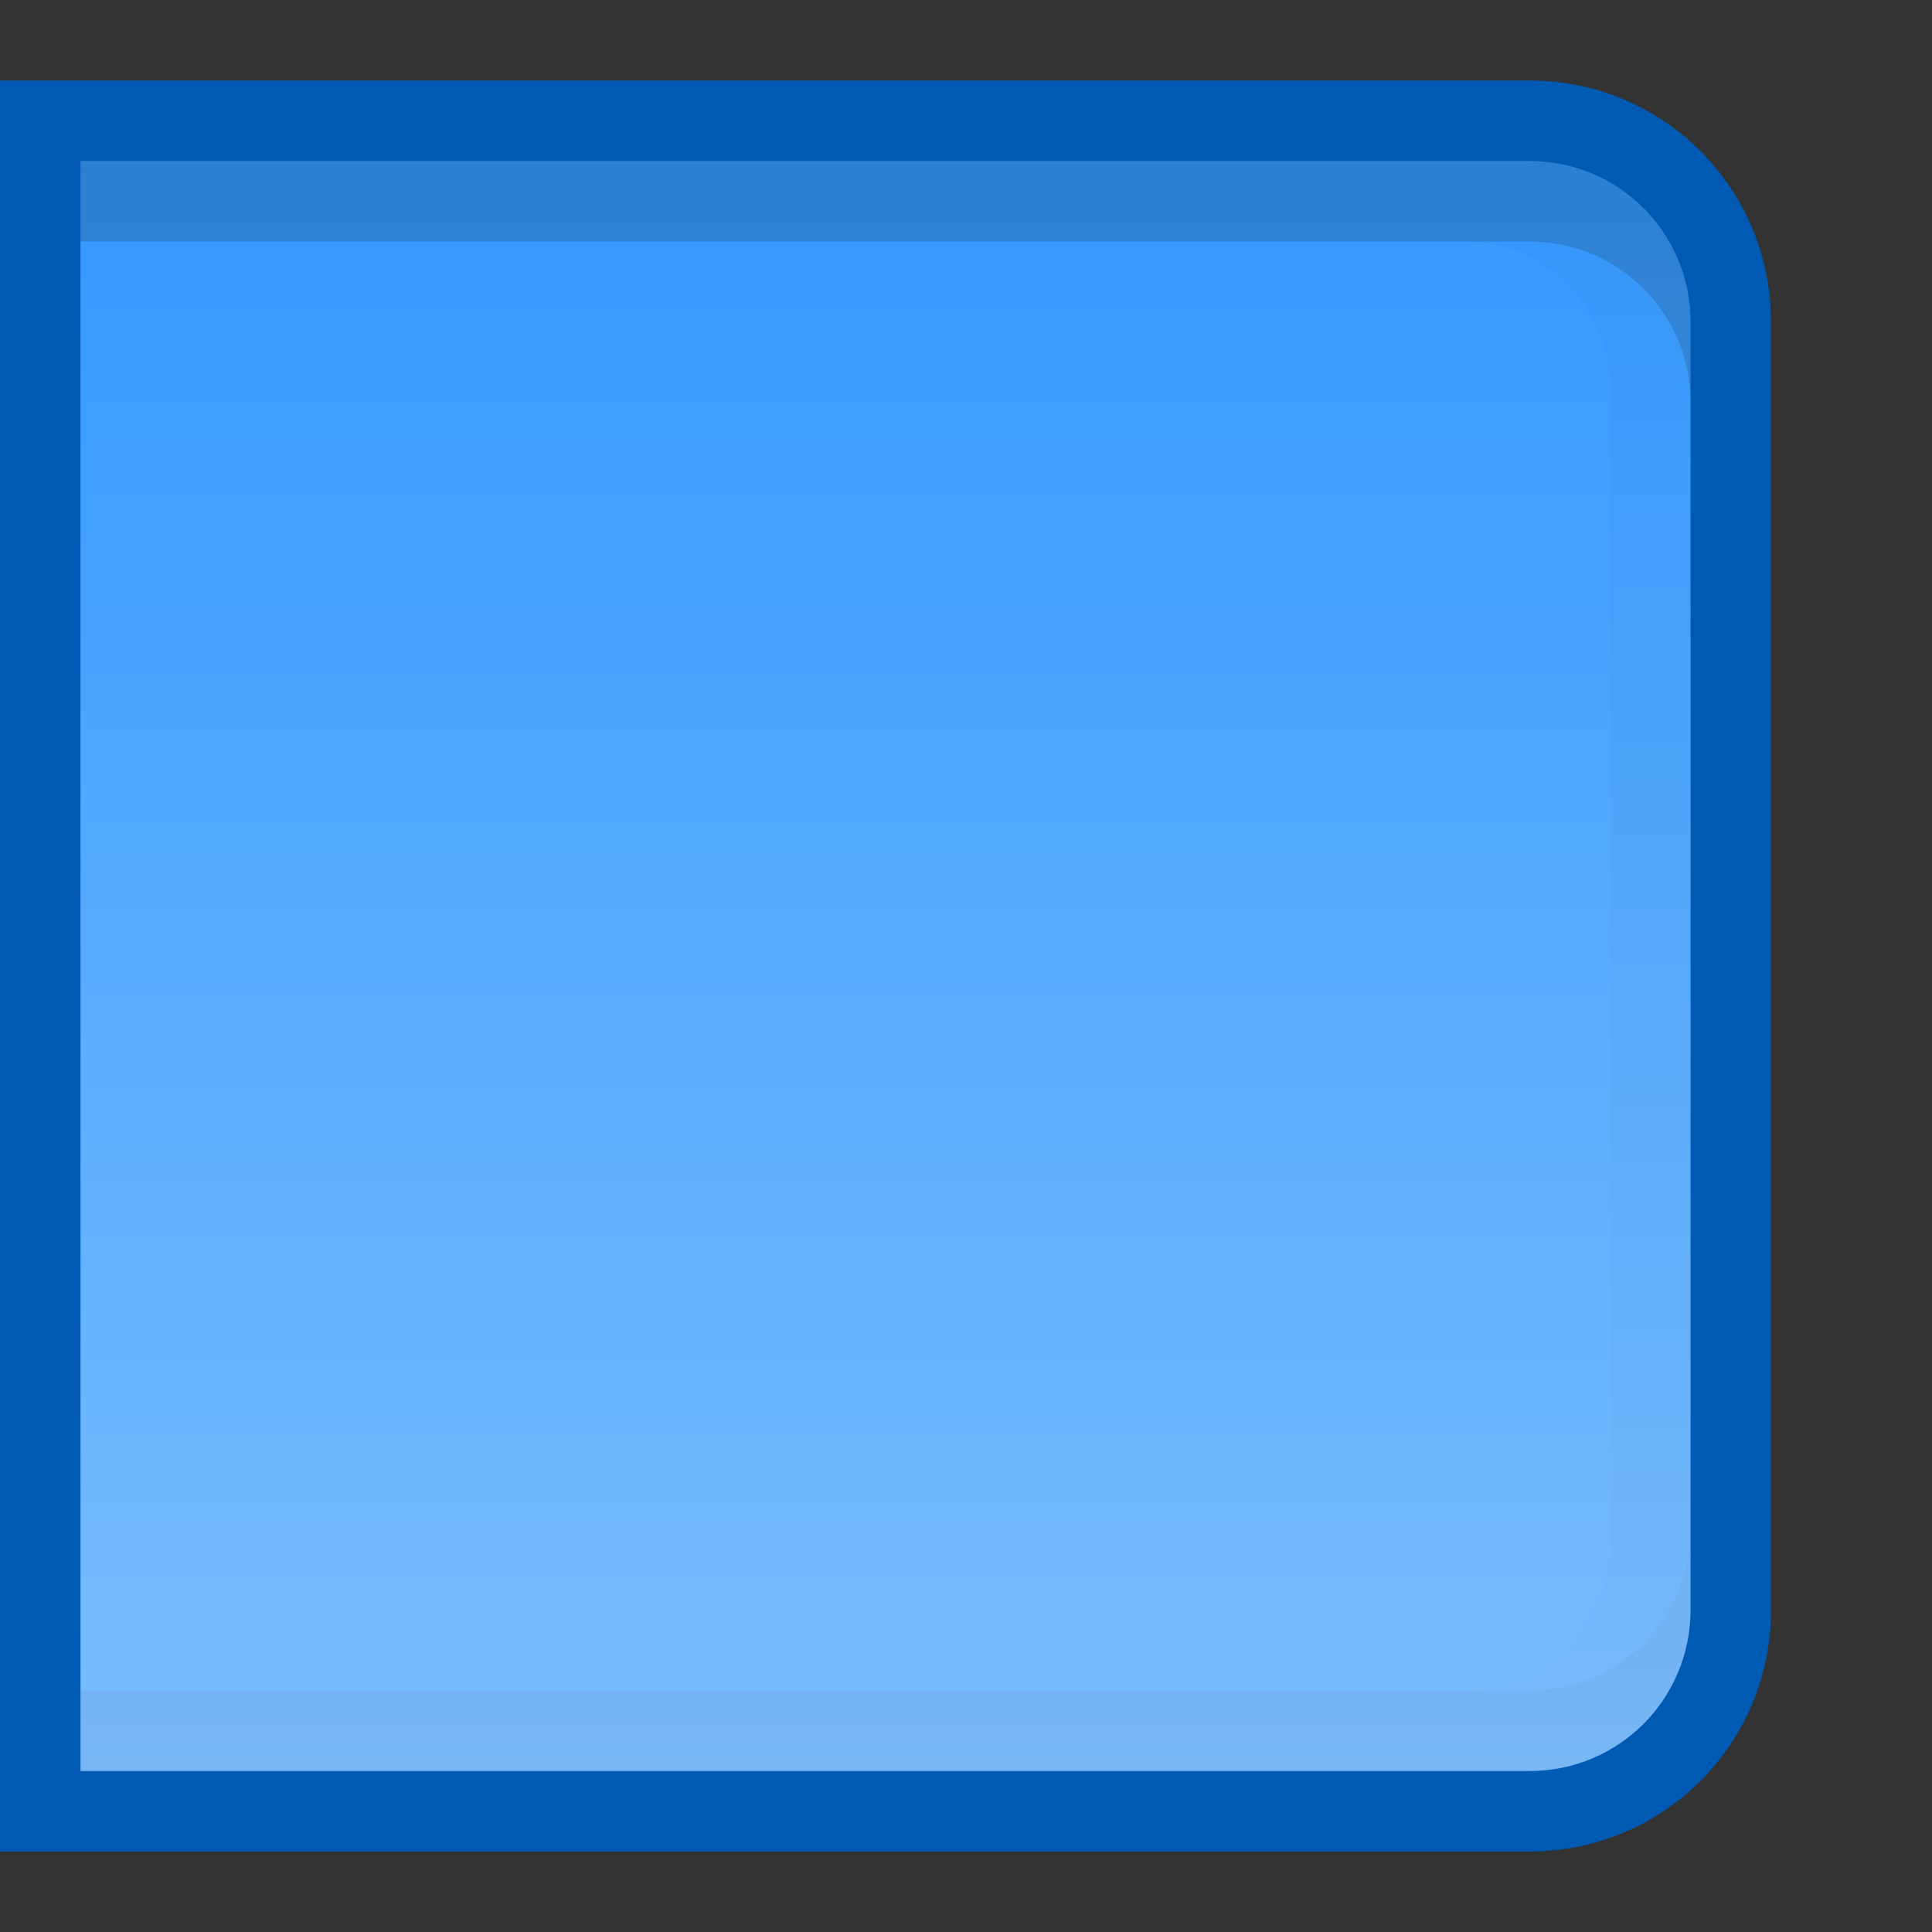 <?xml version="1.0" encoding="UTF-8" standalone="no"?>
<!-- Created with Inkscape (http://www.inkscape.org/) -->

<svg
   xmlns:dc="http://purl.org/dc/elements/1.1/"
   xmlns:cc="http://creativecommons.org/ns#"
   xmlns:rdf="http://www.w3.org/1999/02/22-rdf-syntax-ns#"
   xmlns:svg="http://www.w3.org/2000/svg"
   xmlns="http://www.w3.org/2000/svg"
   xmlns:xlink="http://www.w3.org/1999/xlink"
   xmlns:sodipodi="http://sodipodi.sourceforge.net/DTD/sodipodi-0.dtd"
   xmlns:inkscape="http://www.inkscape.org/namespaces/inkscape"
   inkscape:export-ydpi="90.000000"
   inkscape:export-xdpi="90.000000"
   width="24"
   height="24"
   id="svg11300"
   sodipodi:version="0.32"
   inkscape:version="0.91 r13725"
   sodipodi:docname="button-blue__l--pressed.svg"
   inkscape:output_extension="org.inkscape.output.svg.inkscape"
   version="1.0"
   style="display:inline;enable-background:new">
  <rect width="100%" height="100%" fill="#333333" stroke="none"/>
  <sodipodi:namedview
     stroke="#ef2929"
     fill="#f57900"
     id="base"
     pagecolor="#8c8c8c"
     bordercolor="#ff5e00"
     borderopacity="1"
     inkscape:pageopacity="1"
     inkscape:pageshadow="2"
     inkscape:zoom="15.328321"
     inkscape:cx="-12.302577"
     inkscape:cy="8.4882251"
     inkscape:current-layer="layer1"
     showgrid="true"
     inkscape:grid-bbox="true"
     inkscape:document-units="px"
     inkscape:showpageshadow="false"
     inkscape:window-width="1600"
     inkscape:window-height="852"
     inkscape:window-x="0"
     inkscape:window-y="26"
     width="400px"
     height="300px"
     inkscape:snap-nodes="false"
     inkscape:snap-bbox="true"
     gridtolerance="10000"
     inkscape:object-nodes="true"
     inkscape:snap-grids="true"
     showguides="true"
     inkscape:guide-bbox="true"
     inkscape:window-maximized="1"
     inkscape:bbox-nodes="true"
     inkscape:bbox-paths="false"
     inkscape:snap-bbox-edge-midpoints="false"
     inkscape:snap-bbox-midpoints="false"
     objecttolerance="10000"
     guidetolerance="10000"
     borderlayer="true"
     showborder="true"
     guidecolor="#ff0b00"
     guideopacity="1"
     guidehicolor="#001aff"
     guidehiopacity="0.498"
     inkscape:snap-smooth-nodes="true">
    <inkscape:grid
       type="xygrid"
       id="grid3123"
       empspacing="4"
       visible="true"
       enabled="true"
       snapvisiblegridlinesonly="true" />
  </sodipodi:namedview>
  <defs
     id="defs3">
    <linearGradient
       id="linearGradient3815">
      <stop
         style="stop-color:#dcdcdc;stop-opacity:1;"
         offset="0"
         id="stop3817" />
      <stop
         style="stop-color:#ebebeb;stop-opacity:1;"
         offset="1"
         id="stop3819" />
    </linearGradient>
    <linearGradient
       id="linearGradient5236">
      <stop
         style="stop-color:#3e7ab6;stop-opacity:1;"
         offset="0"
         id="stop5238" />
      <stop
         style="stop-color:#6598cb;stop-opacity:1;"
         offset="1"
         id="stop5240" />
    </linearGradient>
    <linearGradient
       id="linearGradient5236-7">
      <stop
         style="stop-color:#3970a7;stop-opacity:1;"
         offset="0"
         id="stop5238-0" />
      <stop
         style="stop-color:#568ec6;stop-opacity:1;"
         offset="1"
         id="stop5240-9" />
    </linearGradient>
    <linearGradient
       inkscape:collect="always"
       id="linearGradient5270">
      <stop
         style="stop-color:#ffffff;stop-opacity:1"
         offset="0"
         id="stop5272" />
      <stop
         style="stop-color:#ffffff;stop-opacity:0"
         offset="1"
         id="stop5274" />
    </linearGradient>
    <linearGradient
       gradientTransform="matrix(1,0,0,-1,1,576)"
       inkscape:collect="always"
       xlink:href="#linearGradient5270"
       id="linearGradient5276"
       x1="24"
       y1="278"
       x2="24"
       y2="298"
       gradientUnits="userSpaceOnUse" />
  </defs>
  <g
     style="display:inline"
     inkscape:groupmode="layer"
     inkscape:label="Base"
     id="layer1"
     transform="translate(0,-276)">
    <g
       style="display:inline;enable-background:new"
       id="g4223"
       transform="matrix(-1,0,0,1,24,276)">
      <g
         transform="translate(0,-276)"
         id="layer1-6"
         inkscape:label="Base"
         style="display:inline">
        <path
           sodipodi:nodetypes="csscccc"
           inkscape:connector-curvature="0"
           id="rect3045-6"
           transform="translate(0,276)"
           d="M 5,1 C 3.338,1 2,2.338 2,4 l 0,16 c 0,1.662 1.338,3 3,3 6.333,0 12.667,0 19,0 L 24,1 C 17.667,1 11.333,1 5,1 Z"
           style="opacity:1;fill:#005ab4;fill-opacity:1;stroke:none" />
        <path
           sodipodi:nodetypes="ssssccs"
           inkscape:connector-curvature="0"
           id="rect3043"
           d="m 5,278 c -1.108,0 -2,0.892 -2,2 l 0,16 c 0,1.108 0.892,2 2,2 l 18,0 0,-20 z"
           style="fill:#3399ff;fill-opacity:1;stroke:none" />
        <path
           sodipodi:nodetypes="sscsccs"
           inkscape:connector-curvature="0"
           id="rect4255"
           d="m 5,278 c -1.108,0 -2,0.892 -2,2 l 0,1 c 0,-1.108 0.892,-2 2,-2 l 18,0 0,-1 z"
           style="opacity:0.15;fill:#000000;fill-opacity:1;stroke:none" />
        <path
           sodipodi:nodetypes="cssccsc"
           inkscape:connector-curvature="0"
           id="path4264"
           d="m 3,295 0,1 c 0,1.108 0.892,2 2,2 l 18,0 0,-1 -18,0 c -1.108,0 -2,-0.892 -2,-2 z"
           style="opacity:0.05;fill:#000000;fill-opacity:1;stroke:none" />
        <path
           sodipodi:nodetypes="ssssccssssccs"
           inkscape:connector-curvature="0"
           id="rect4266"
           d="m 5,278 c -1.108,0 -2,0.892 -2,2 l 0,16 c 0,1.108 0.892,2 2,2 l 18,0 0,-1 -17.188,0 C 4.815,297 4,296.185 4,295.188 l 0,-14.375 C 4,279.815 4.815,279 5.812,279 L 23,279 l 0,-1 z"
           style="opacity:0.02;fill:#000000;fill-opacity:1;stroke:none" />
        <path
           sodipodi:nodetypes="ssssccs"
           inkscape:connector-curvature="0"
           id="rect5268"
           d="m 5,298 c -1.108,0 -2,-0.892 -2,-2 l 0,-16 c 0,-1.108 0.892,-2 2,-2 l 18,0 0,20 z"
           style="opacity:0.35;fill:url(#linearGradient5276);fill-opacity:1;stroke:none" />
      </g>
    </g>
  </g>
</svg>
